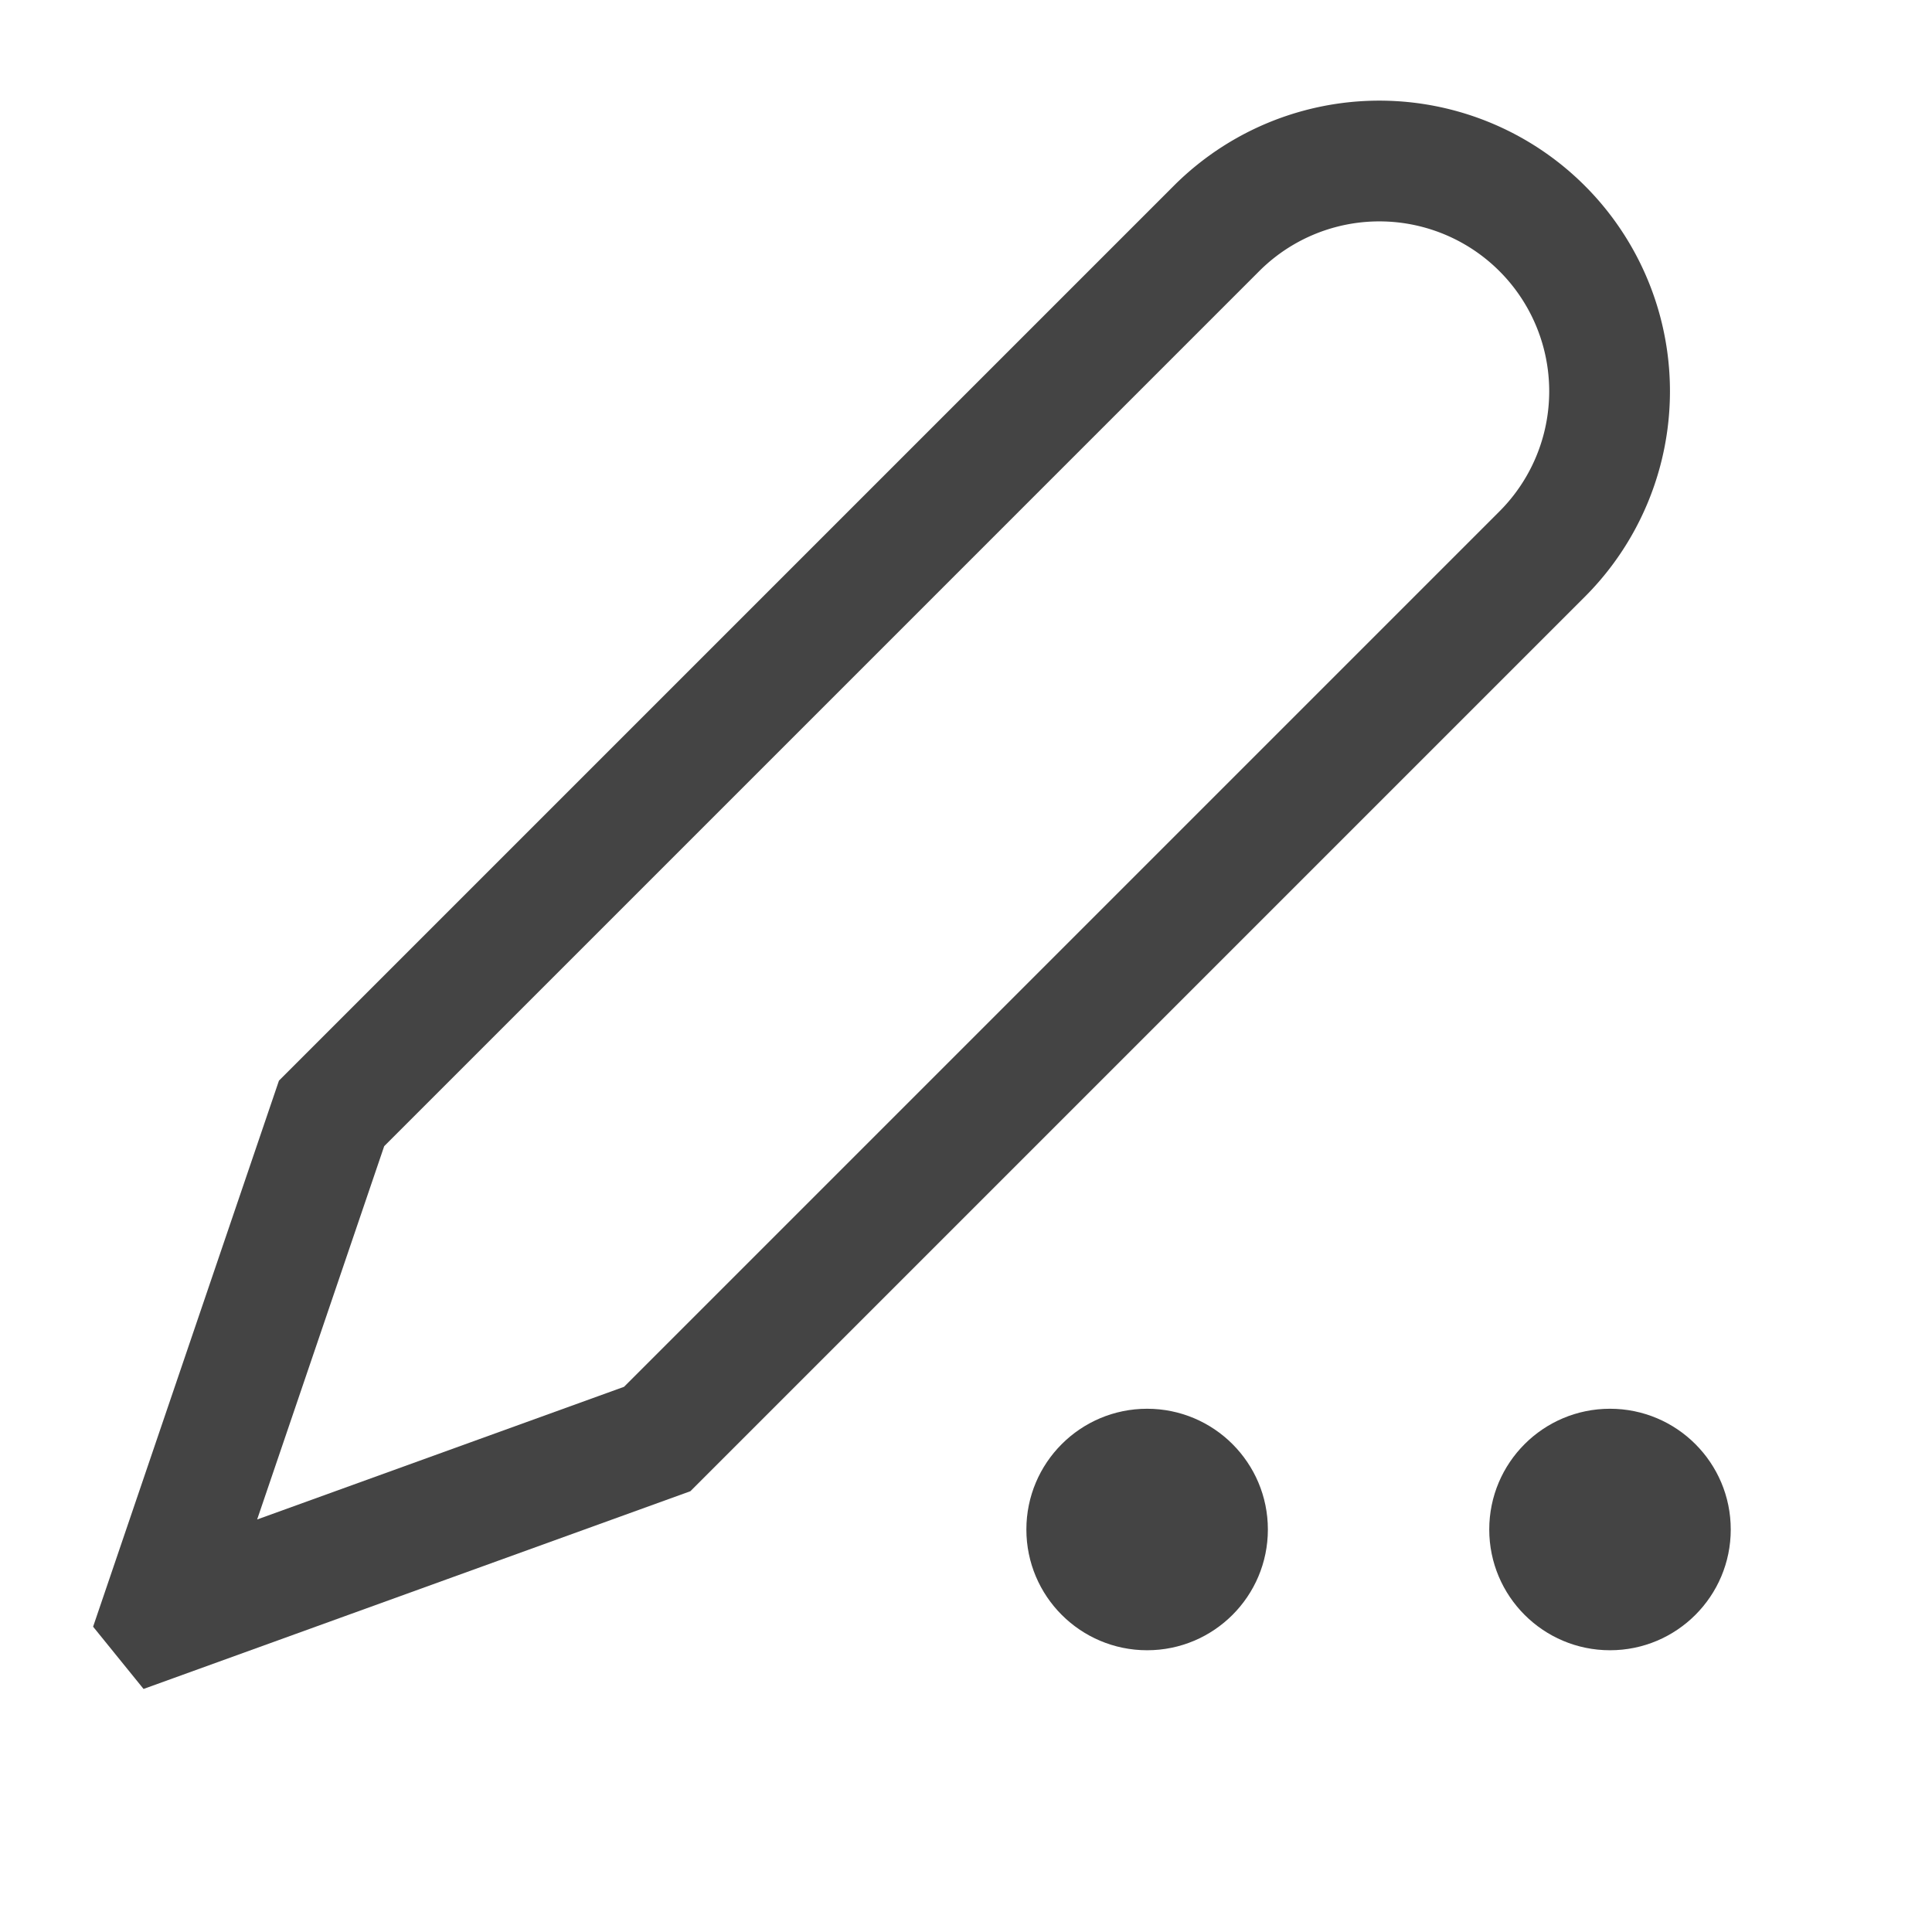 <svg xmlns="http://www.w3.org/2000/svg" width="24" height="24" viewBox="0 0 24 24">
    <g fill="none" fill-rule="evenodd">
        <path d="M0 0h24v24H0z"/>
        <path stroke="#444" stroke-width="1.5" d="M19.157 2.838a2.86 2.86 0 0 1 0 4.045L8.164 17.876 2.03 20.094 2 20.057l2.119-6.226L15.112 2.838a2.86 2.86 0 0 1 4.045 0z"/>
        <circle cx="14.25" cy="19" r="1.5" fill="#444"/>
        <circle cx="20" cy="19" r="1.5" fill="#444"/>
    </g>
</svg>
